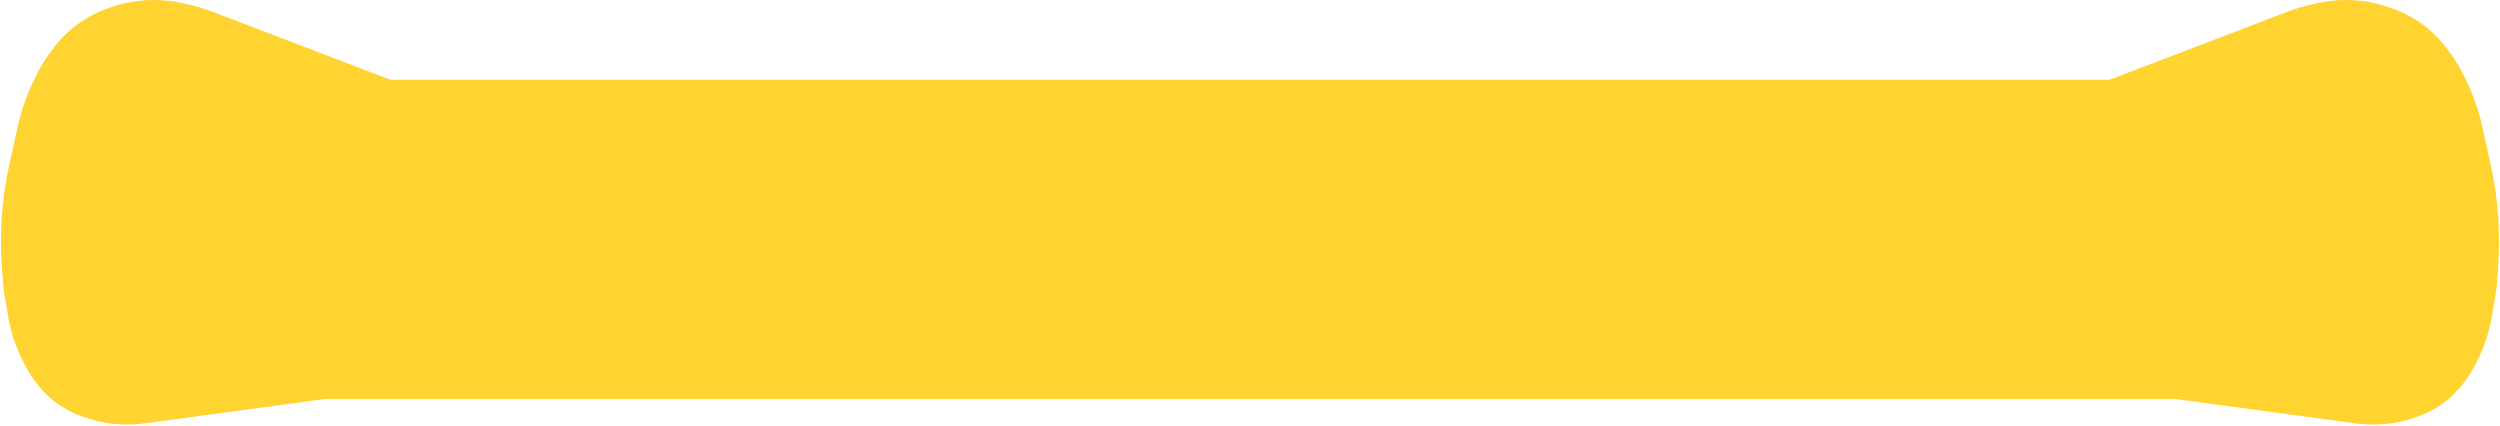 <svg width="94" height="16" viewBox="0 0 94 16" fill="none" xmlns="http://www.w3.org/2000/svg">
<path d="M85.986 0.449L78.123 3.457C77.396 3.735 76.8 4.277 76.455 4.974C76.303 5.28 76.203 5.609 76.159 5.948L76 7.16V7.823V9.061L76.059 9.956C76.08 10.272 76.128 10.586 76.204 10.893C76.308 11.32 76.464 11.733 76.668 12.122L76.938 12.639C77.153 13.05 77.438 13.42 77.779 13.733C78.383 14.288 79.142 14.645 79.955 14.754L83.94 15.293L88.579 15.92C88.974 15.973 89.373 15.977 89.768 15.933L89.801 15.929C90.163 15.888 90.519 15.804 90.861 15.678L90.979 15.635C91.278 15.525 91.56 15.377 91.819 15.193C92.099 14.995 92.349 14.759 92.561 14.491L92.612 14.427C92.785 14.209 92.936 13.975 93.062 13.727L93.138 13.579C93.41 13.045 93.599 12.472 93.697 11.881L93.865 10.873L93.923 10.133C93.974 9.478 93.978 8.82 93.933 8.165C93.888 7.496 93.792 6.832 93.648 6.177L93.338 4.776C93.209 4.187 93.011 3.615 92.751 3.071L92.662 2.885C92.532 2.612 92.379 2.351 92.205 2.104L92.085 1.934C91.741 1.445 91.302 1.032 90.793 0.718C90.496 0.535 90.178 0.387 89.846 0.279L89.734 0.242C89.243 0.082 88.729 0 88.212 0C87.861 0 87.511 0.038 87.169 0.112L86.969 0.156C86.634 0.229 86.305 0.327 85.986 0.449Z" fill="#FFD330"/>
<path d="M8.014 0.449L15.877 3.457C16.604 3.735 17.2 4.277 17.545 4.974C17.697 5.28 17.797 5.609 17.841 5.948L18 7.16V7.823V9.061L17.941 9.956C17.92 10.272 17.872 10.586 17.797 10.893C17.692 11.32 17.536 11.733 17.332 12.122L17.062 12.639C16.847 13.05 16.562 13.42 16.221 13.733C15.617 14.288 14.857 14.645 14.045 14.754L10.06 15.293L5.421 15.92C5.027 15.973 4.627 15.977 4.232 15.933L4.199 15.929C3.837 15.888 3.481 15.804 3.139 15.678L3.021 15.635C2.723 15.525 2.44 15.377 2.181 15.193C1.901 14.995 1.651 14.759 1.439 14.491L1.388 14.427C1.215 14.209 1.064 13.975 0.938 13.727L0.862 13.579C0.59 13.045 0.401 12.472 0.303 11.881L0.135 10.873L0.077 10.133C0.026 9.478 0.022 8.82 0.067 8.165C0.112 7.496 0.208 6.832 0.352 6.177L0.662 4.776C0.792 4.187 0.989 3.615 1.249 3.071L1.338 2.885C1.468 2.612 1.621 2.351 1.795 2.104L1.915 1.934C2.259 1.445 2.698 1.032 3.207 0.718C3.504 0.535 3.822 0.387 4.154 0.279L4.266 0.242C4.757 0.082 5.271 0 5.788 0C6.139 0 6.489 0.038 6.831 0.112L7.031 0.156C7.366 0.229 7.695 0.327 8.014 0.449Z" fill="#FFD330"/>
<path d="M8 15V3H86.832L88 15H8Z" fill="#FFD330"/>
</svg>
